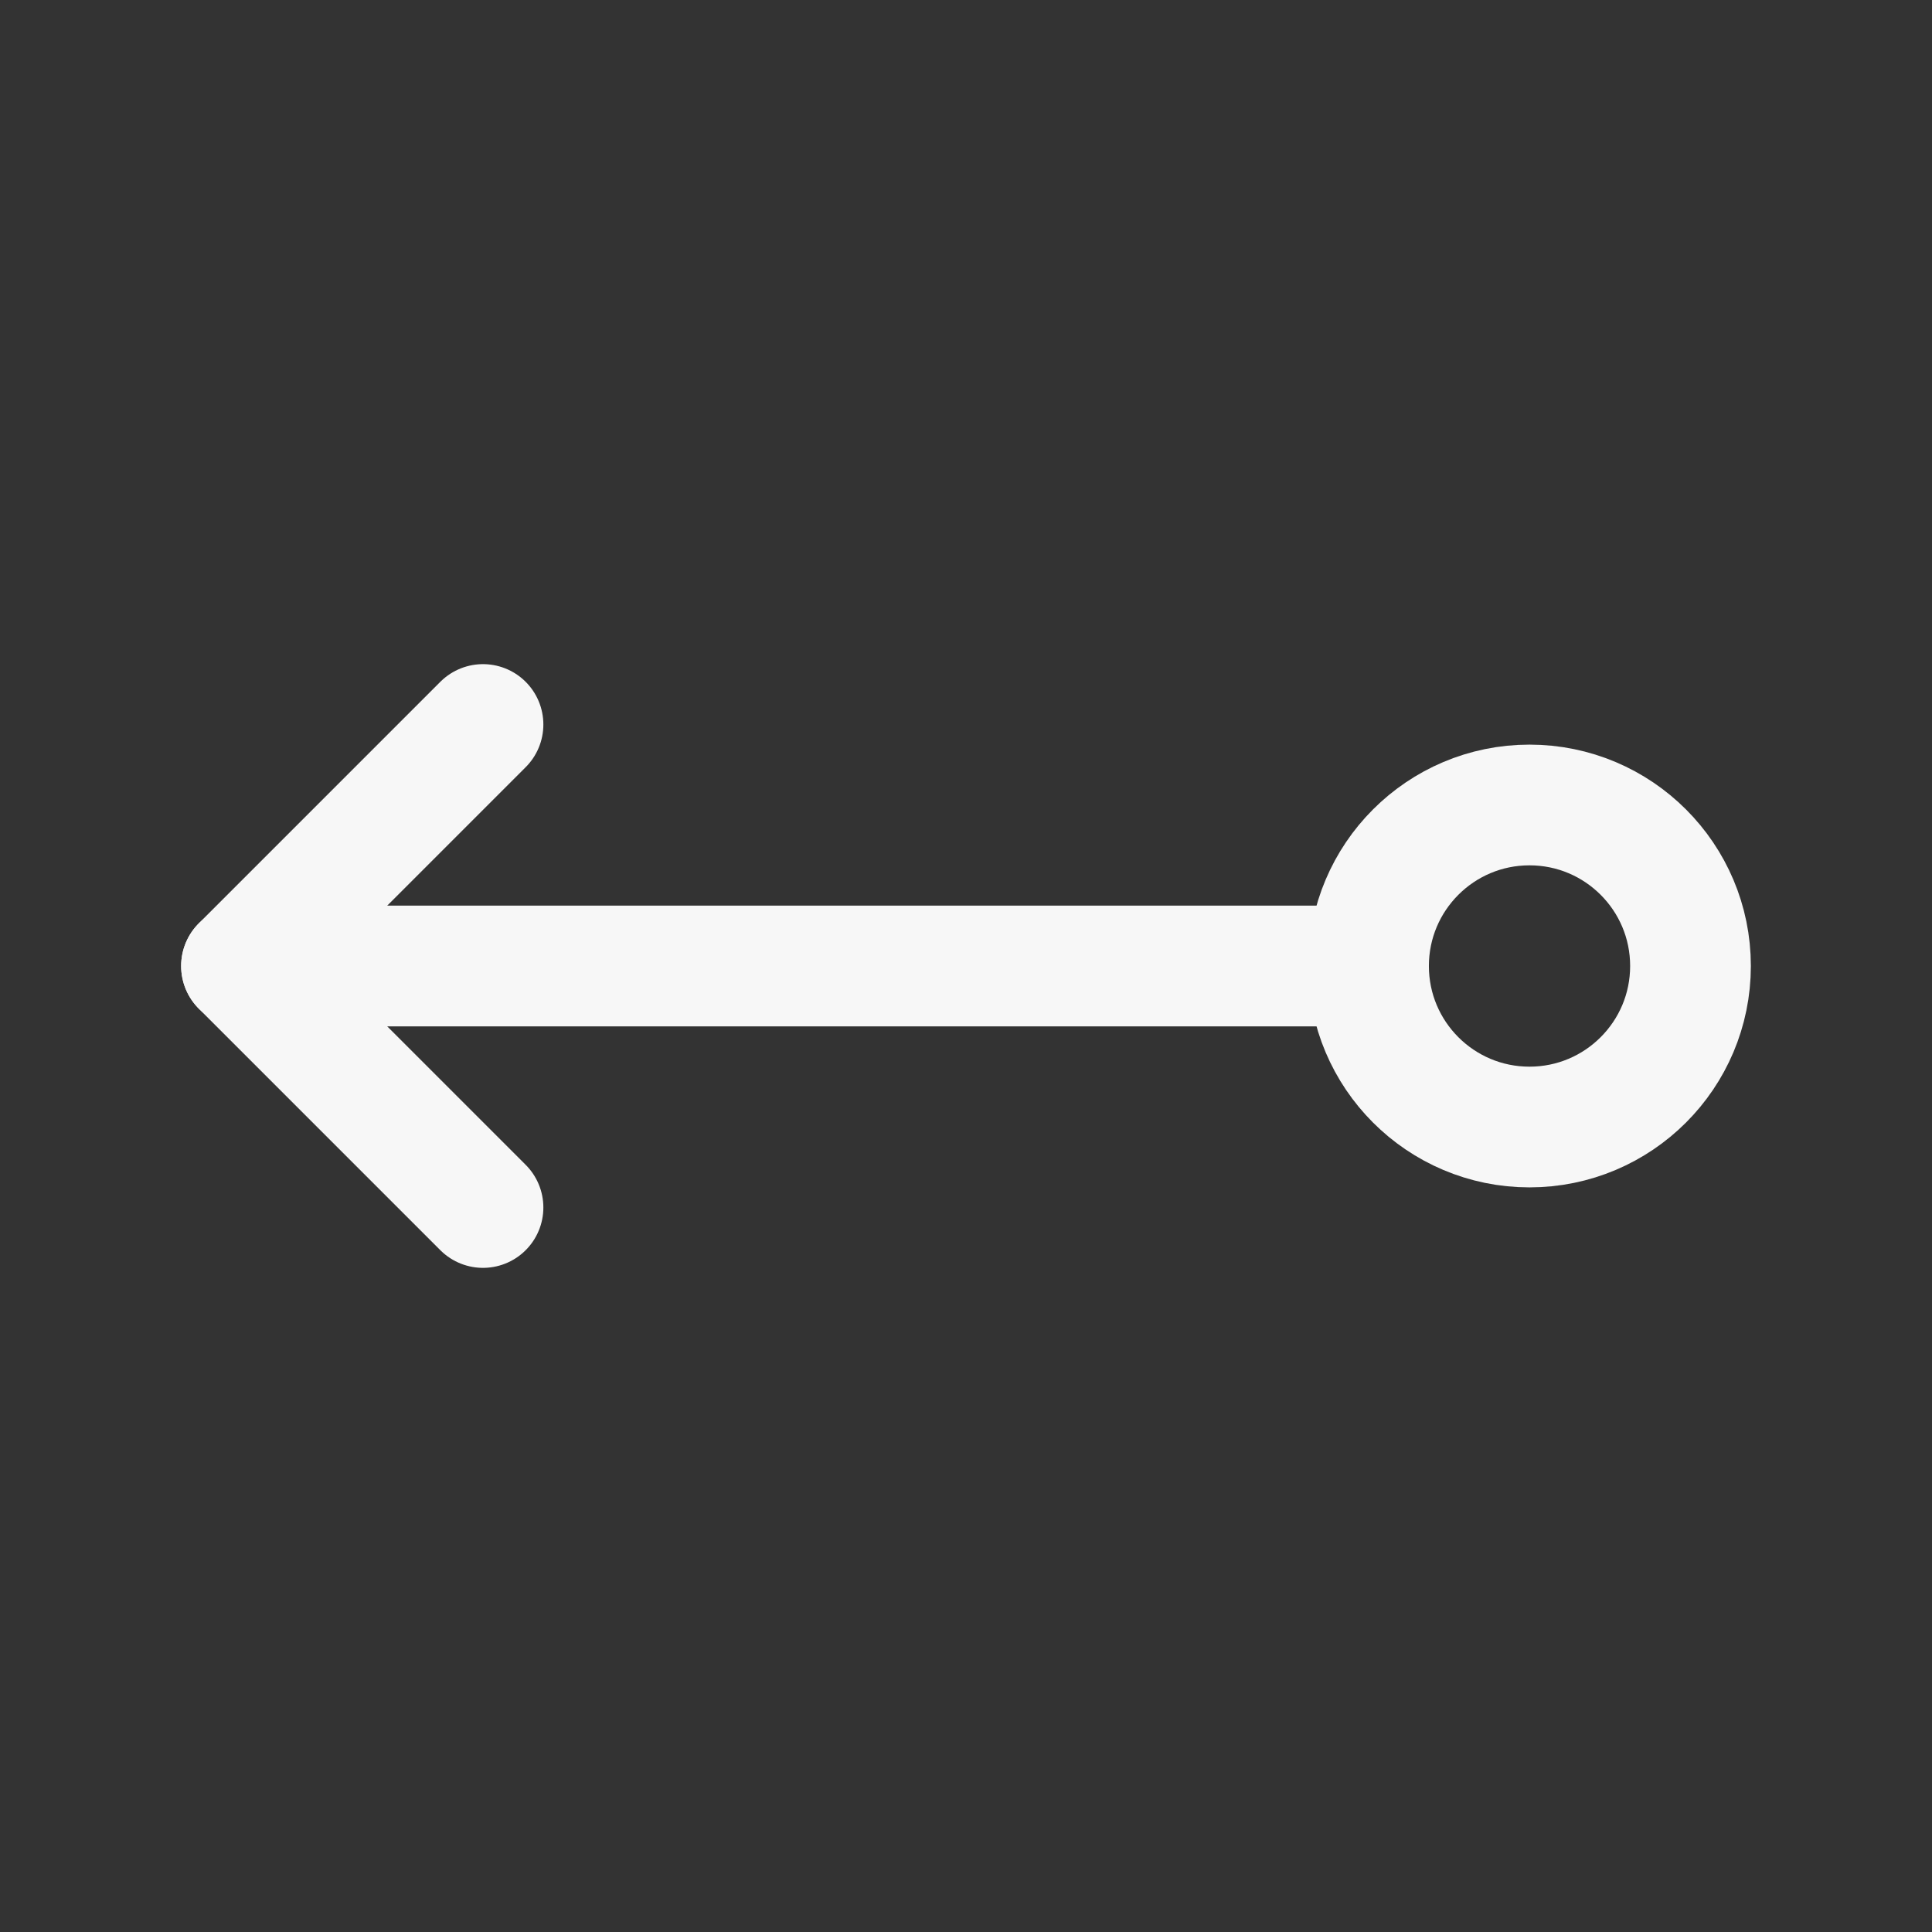 <svg width="29" height="29" viewBox="0 0 29 29" fill="none" xmlns="http://www.w3.org/2000/svg">
<rect x="0" y="0" width="29" height="29" fill="#333333" stroke="none"/>
<path d="M7.25 18.125L3.625 14.5L7.25 10.875" stroke="#F7F7F7" stroke-width="1.812" stroke-linecap="round" stroke-linejoin="round"/>
<path d="M22.958 16.917C21.624 16.917 20.542 15.835 20.542 14.5C20.542 13.165 21.624 12.083 22.958 12.083C24.293 12.083 25.375 13.165 25.375 14.5C25.375 15.835 24.293 16.917 22.958 16.917Z" stroke="#F7F7F7" stroke-width="1.812" stroke-linecap="round" stroke-linejoin="round"/>
<path d="M20.542 14.5H3.625" stroke="#F7F7F7" stroke-width="1.812" stroke-linecap="round" stroke-linejoin="round"/>
</svg>
